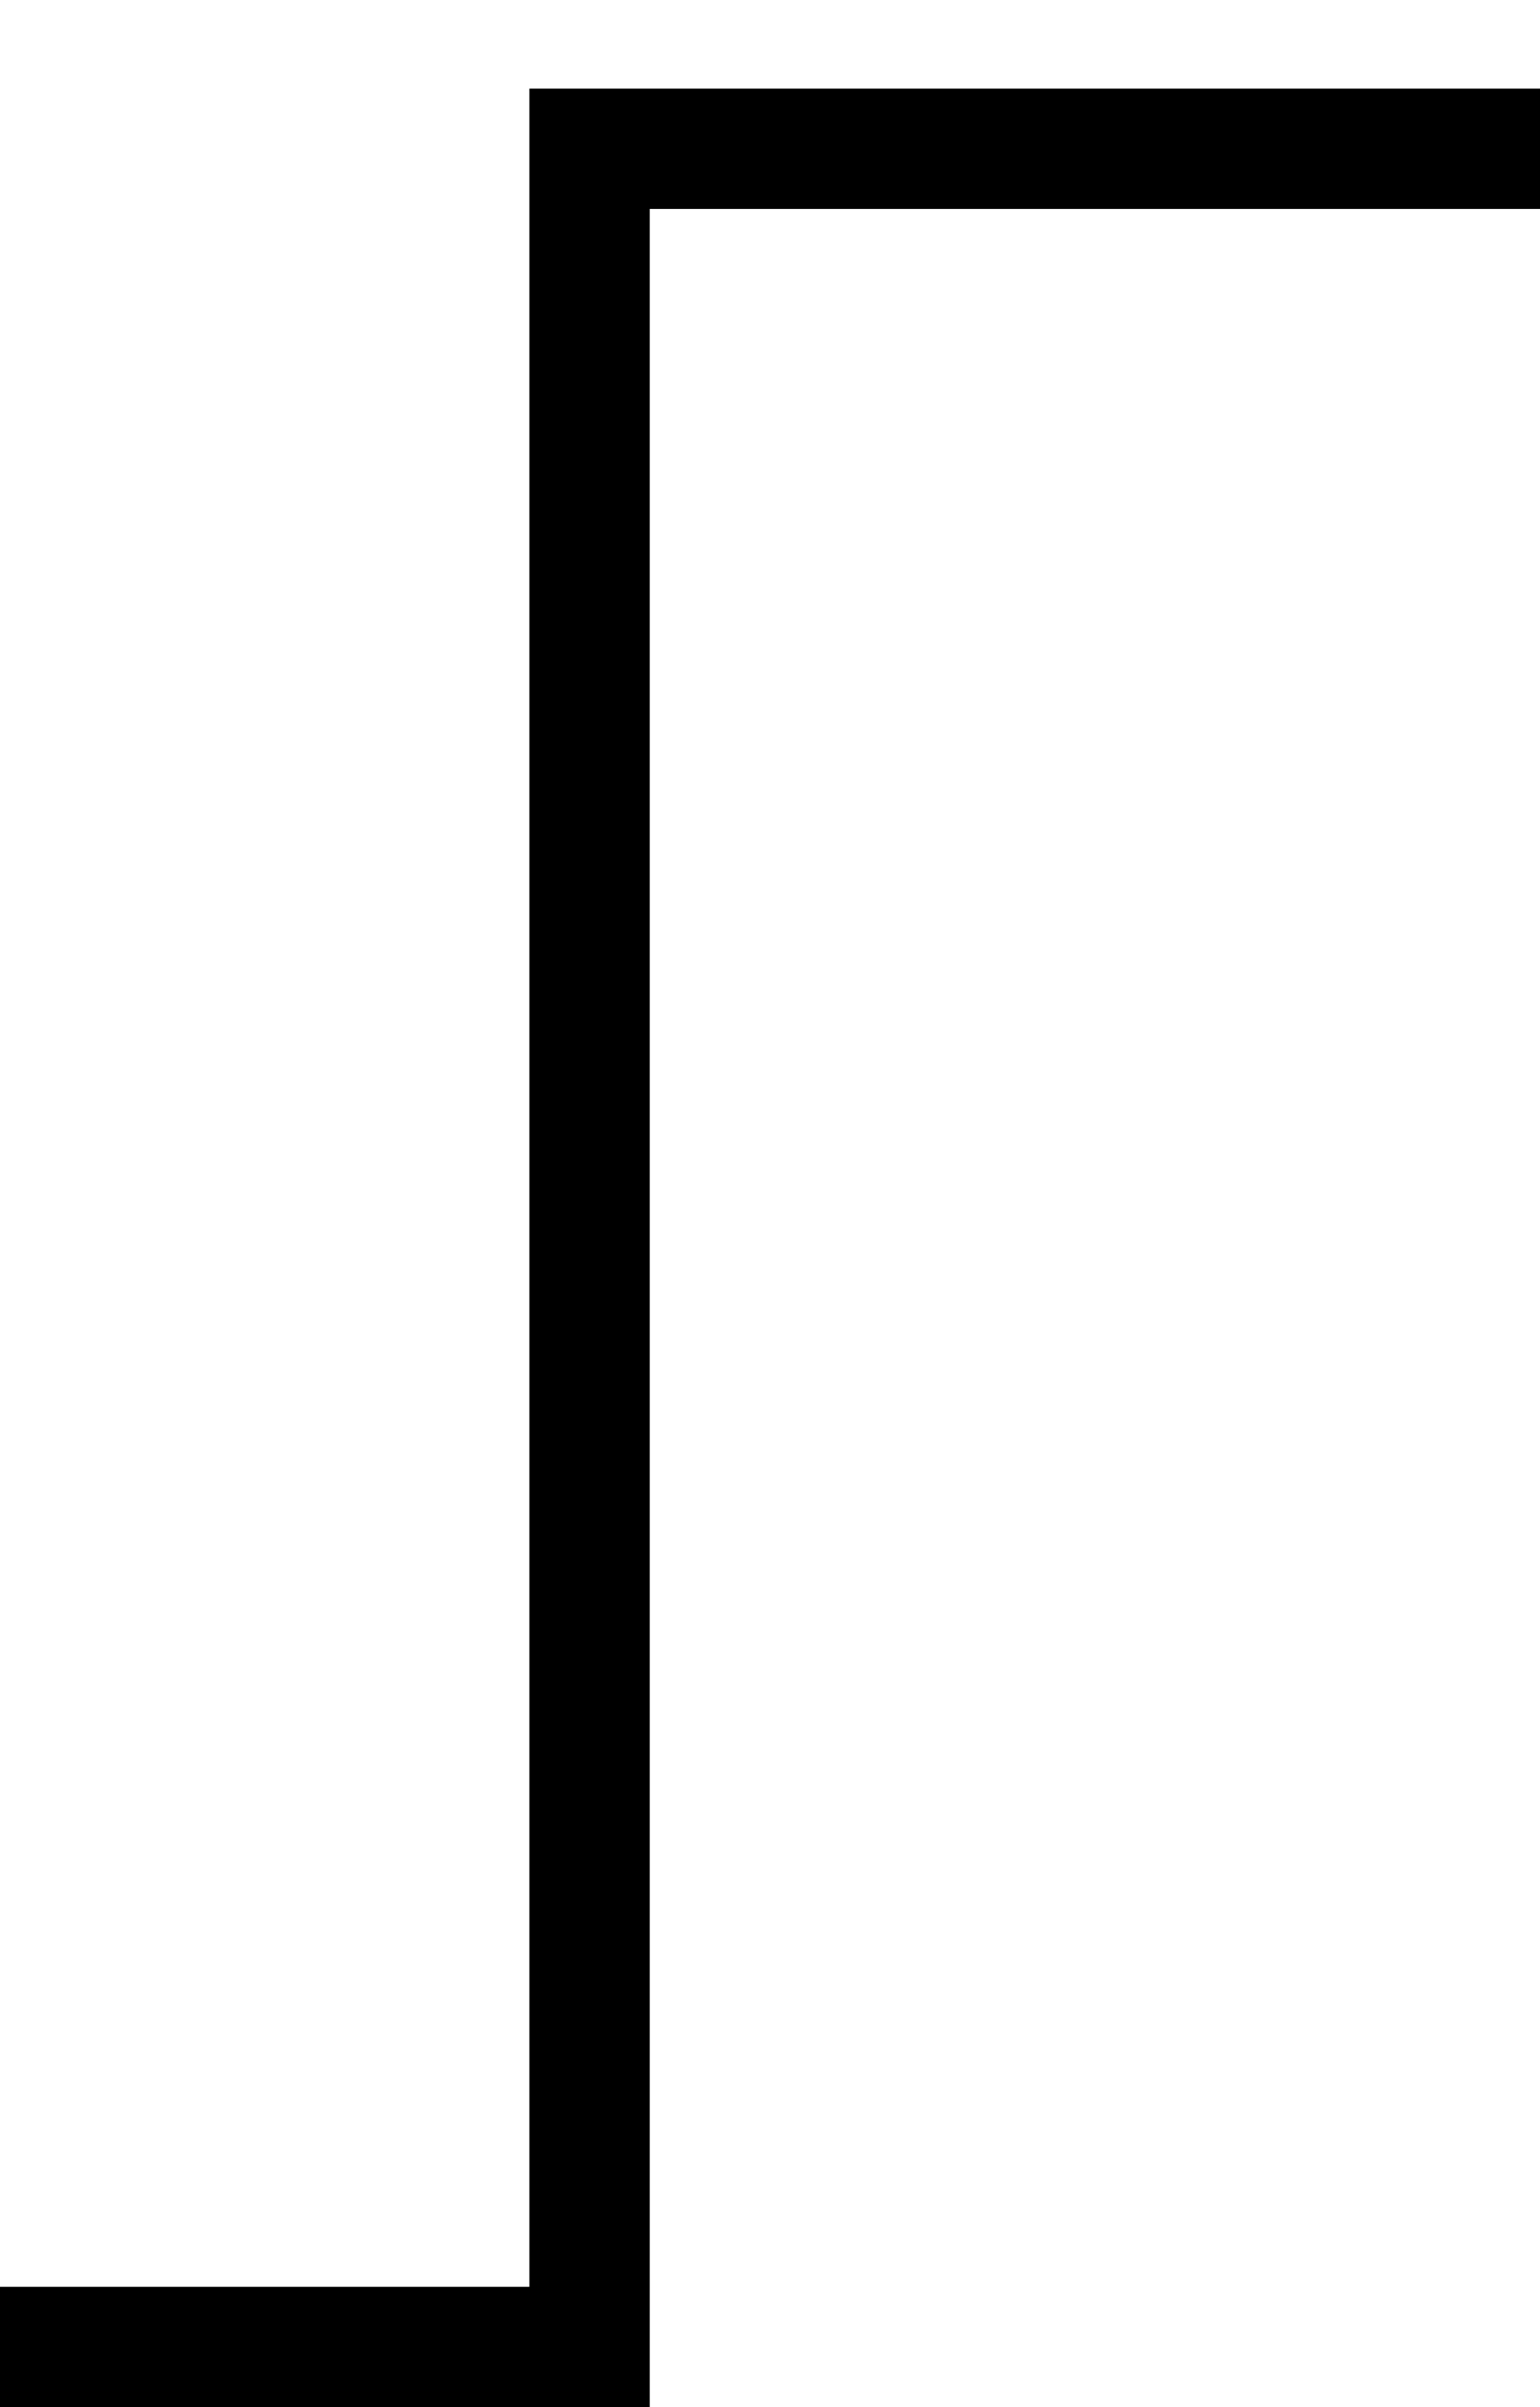 <?xml version="1.0" encoding="utf-8"?>
<!-- Generator: Adobe Illustrator 17.0.0, SVG Export Plug-In . SVG Version: 6.00 Build 0)  -->
<!DOCTYPE svg PUBLIC "-//W3C//DTD SVG 1.1//EN" "http://www.w3.org/Graphics/SVG/1.1/DTD/svg11.dtd">
<svg version="1.1" id="Layer_1" xmlns:sketch="http://www.bohemiancoding.com/sketch/ns"
	 xmlns="http://www.w3.org/2000/svg" xmlns:xlink="http://www.w3.org/1999/xlink" x="0px" y="0px" width="64px" height="100px"
	 viewBox="-64 -3.593 64 100" enable-background="new -64 -3.593 64 100" xml:space="preserve">
<title>Slice 1</title>
<desc>Created with Sketch.</desc>
<polygon fill="#000000" points="-36.999,5.087 -36.999,96.407 -64,96.407 -64,91.407 -41.999,91.407 -41.999,0.087 0,0.087 0,5.087 
	"/>
</svg>

